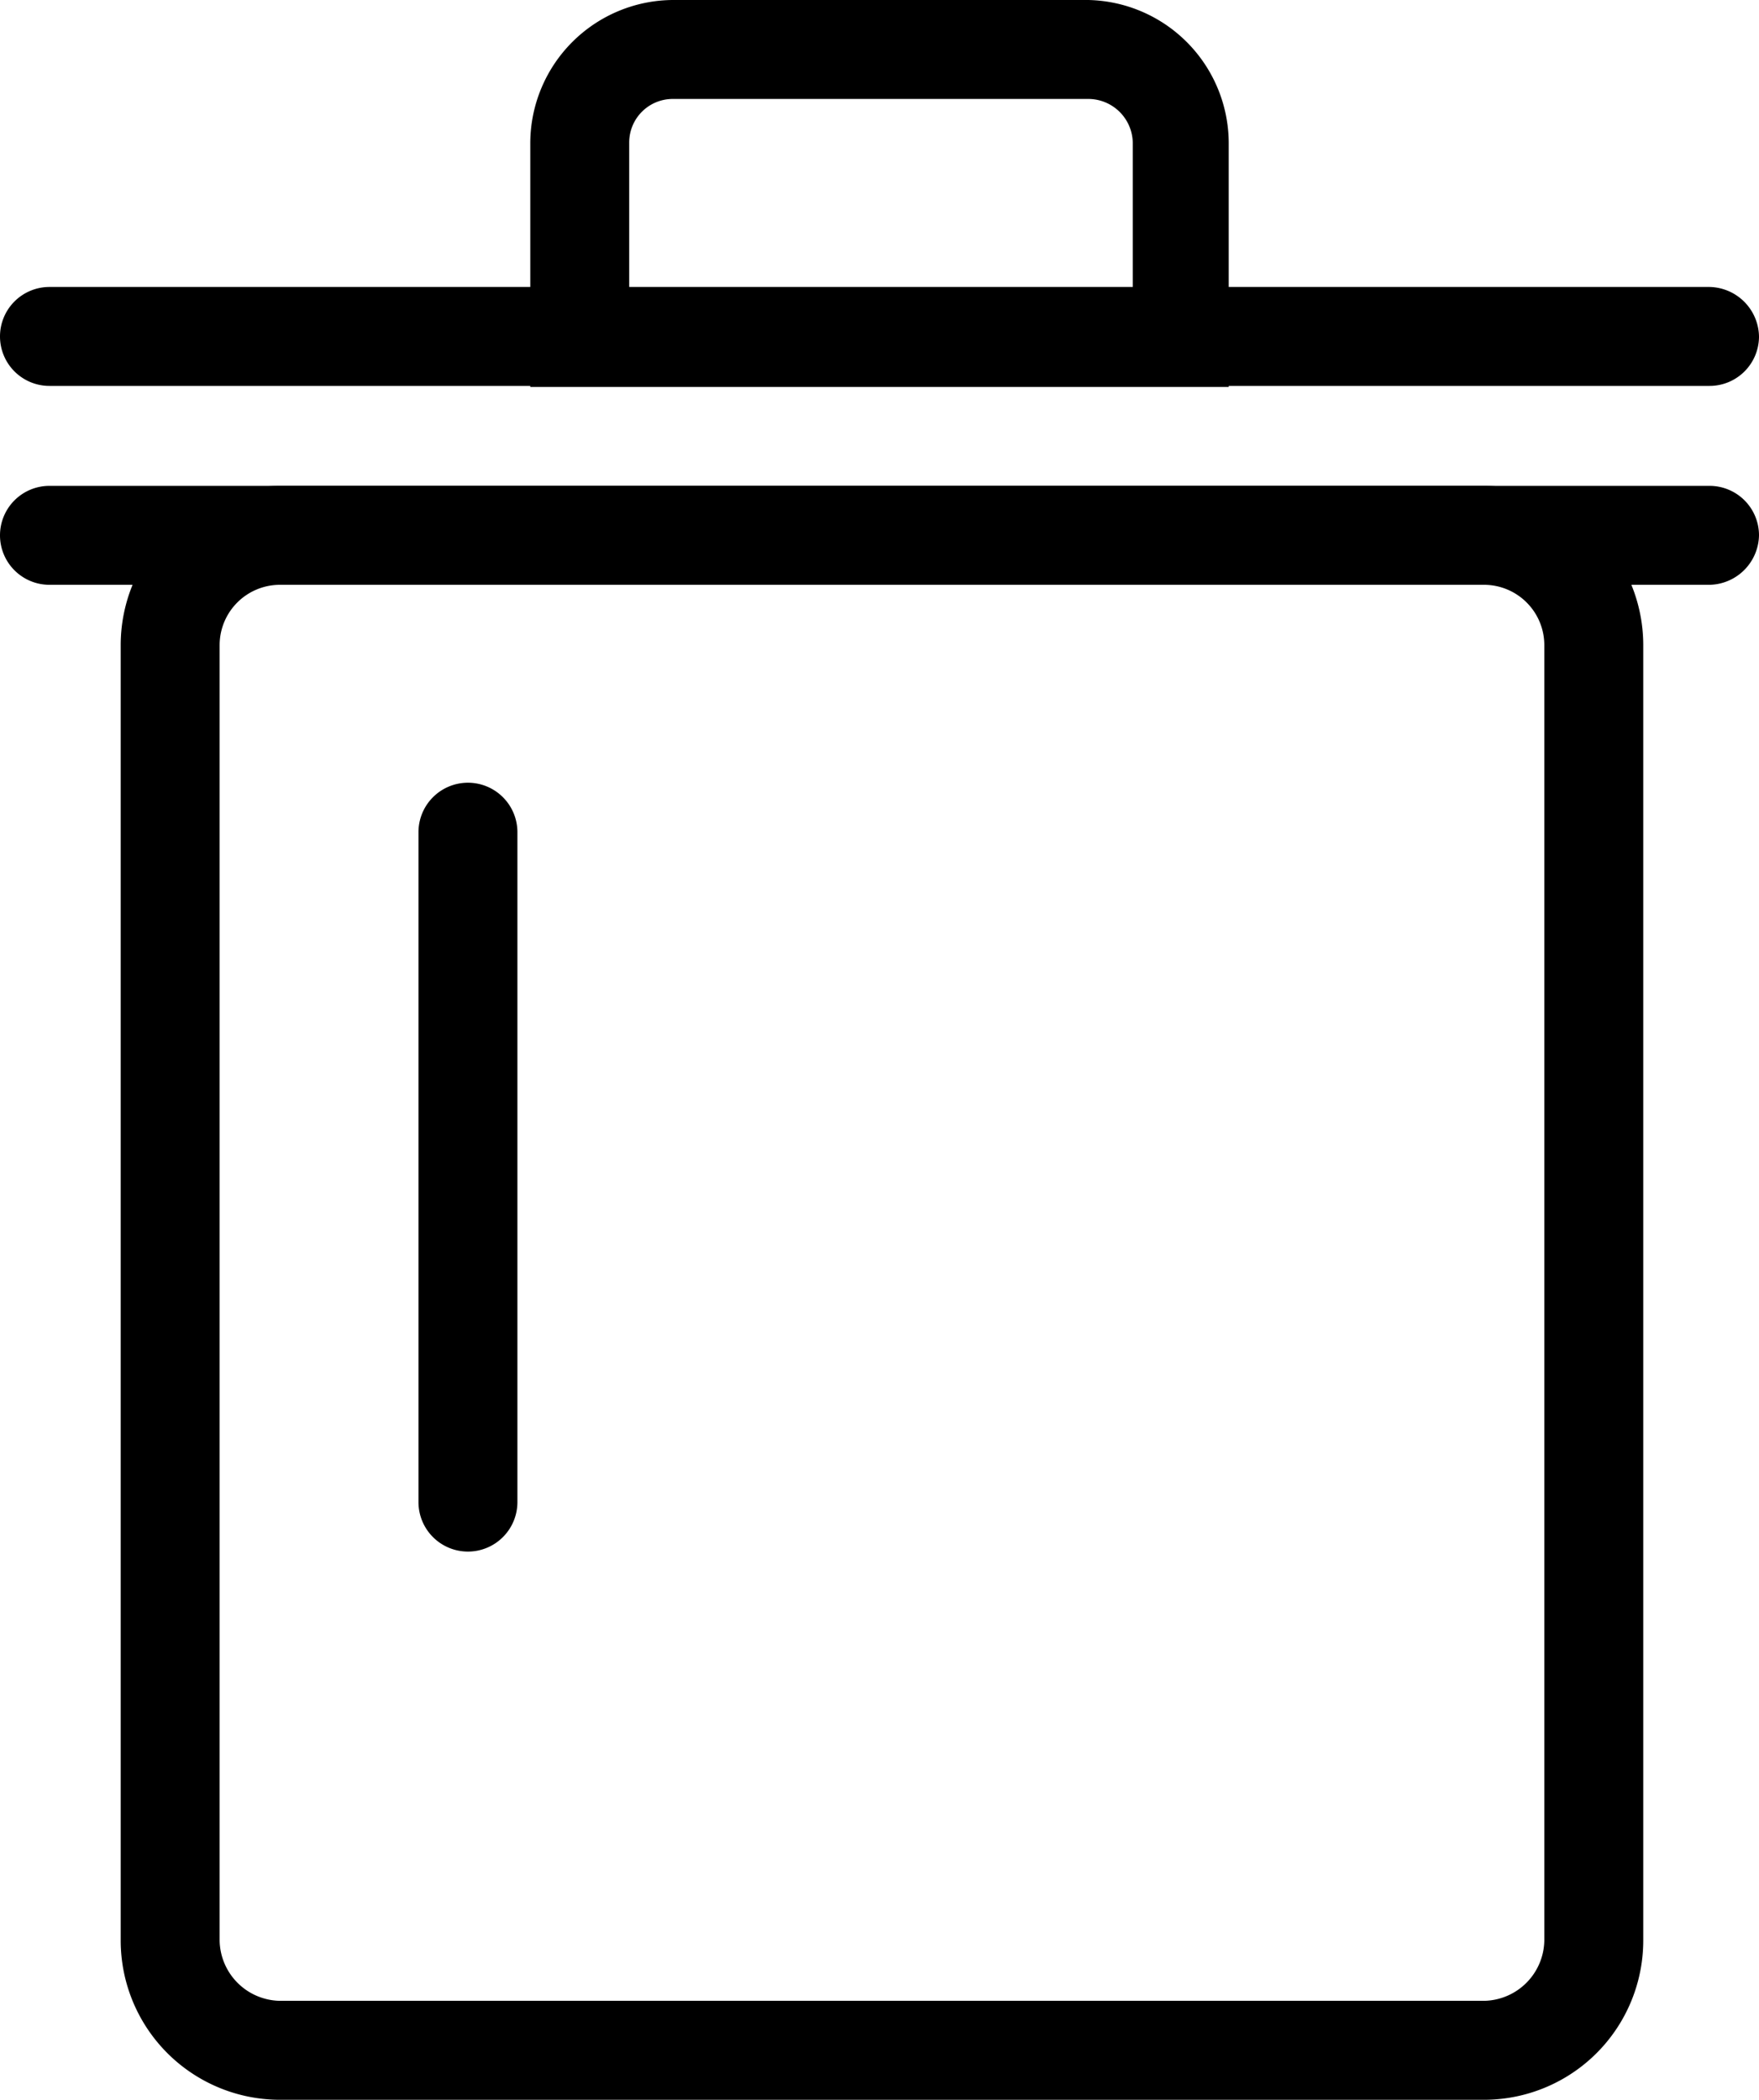 <svg xmlns="http://www.w3.org/2000/svg" xmlns:xlink="http://www.w3.org/1999/xlink" viewBox="0 0 17.78 21.22"><path d="M17.28,5.91H.5a.5.5,0,0,1-.5-.5.5.5,0,0,1,.5-.5H17.28a.5.5,0,0,1,.5.5.51.51,0,0,1-.5.5" transform="translate(0 0)" fill="currentColor"/><path d="M17.28,3.9H.5A.5.5,0,0,1,0,3.4a.5.5,0,0,1,.5-.5H17.28a.51.51,0,0,1,.5.5.5.5,0,0,1-.5.5" transform="translate(0 0)" fill="currentColor"/><path d="M4.23,15.18V8.41a.5.5,0,0,1,.5-.5.5.5,0,0,1,.5.5v6.77a.5.5,0,0,1-.5.5.5.5,0,0,1-.5-.5" transform="translate(0 0)" fill="currentColor"/><path d="M15,5.91a.61.61,0,0,1,.61.61V19.61a.62.62,0,0,1-.61.61H2.83a.62.62,0,0,1-.61-.61V6.52a.61.61,0,0,1,.61-.61H15m0-1H2.83A1.61,1.61,0,0,0,1.22,6.52V19.61a1.61,1.61,0,0,0,1.61,1.61H15a1.61,1.61,0,0,0,1.61-1.61V6.52A1.61,1.61,0,0,0,15,4.91" transform="translate(0 0)" fill="currentColor"/><path d="M11,1a.45.45,0,0,1,.45.44V2.91H6.36V1.44A.44.44,0,0,1,6.8,1H11m0-1H6.8A1.45,1.45,0,0,0,5.36,1.44V3.91h7.06V1.44A1.45,1.45,0,0,0,11,0" transform="translate(0 0)" fill="currentColor"/></svg>